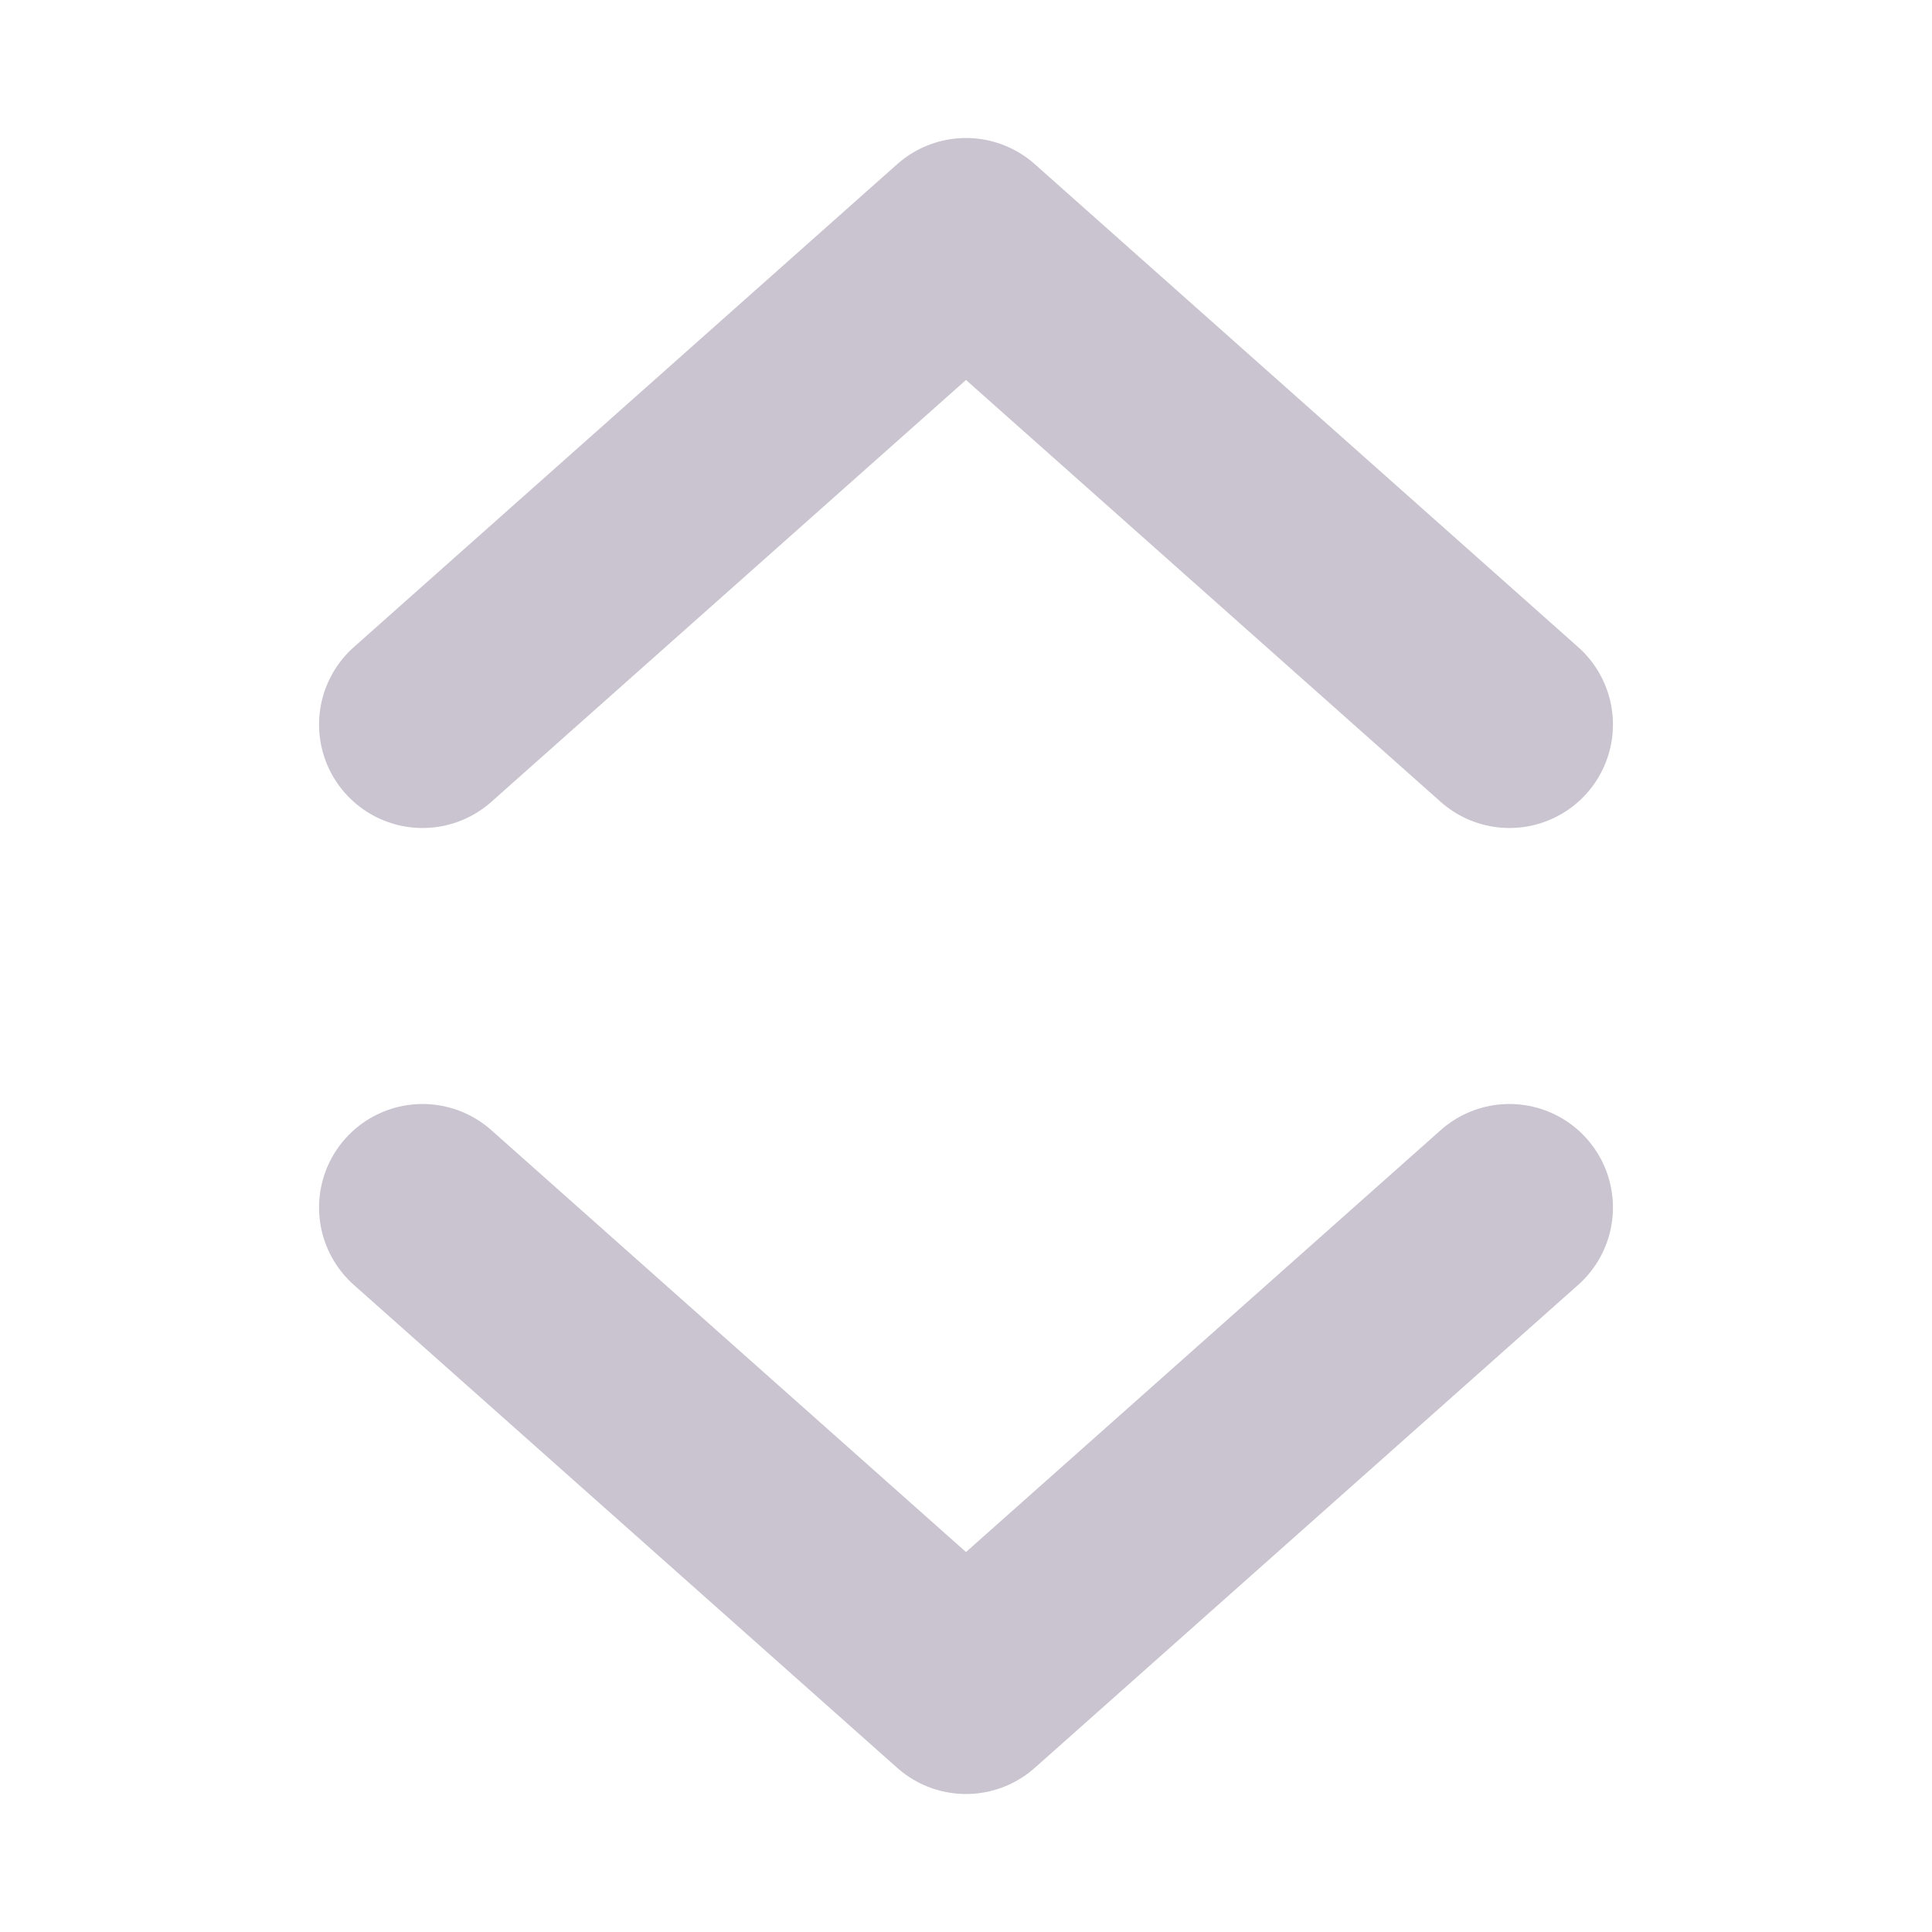 <svg width="14" height="14" viewBox="0 0 14 14" fill="none" xmlns="http://www.w3.org/2000/svg">
<g id="CaretDown">
<path id="Vector" d="M10.938 8.75L7 12.25L3.062 8.75" stroke="#CAC4D0" stroke-width="1.5" stroke-linecap="round" stroke-linejoin="round"/>
<path id="Vector_2" d="M3.062 5.25L7 1.75L10.938 5.25" stroke="#CAC4D0" stroke-width="1.5" stroke-linecap="round" stroke-linejoin="round"/>
</g>
</svg>
